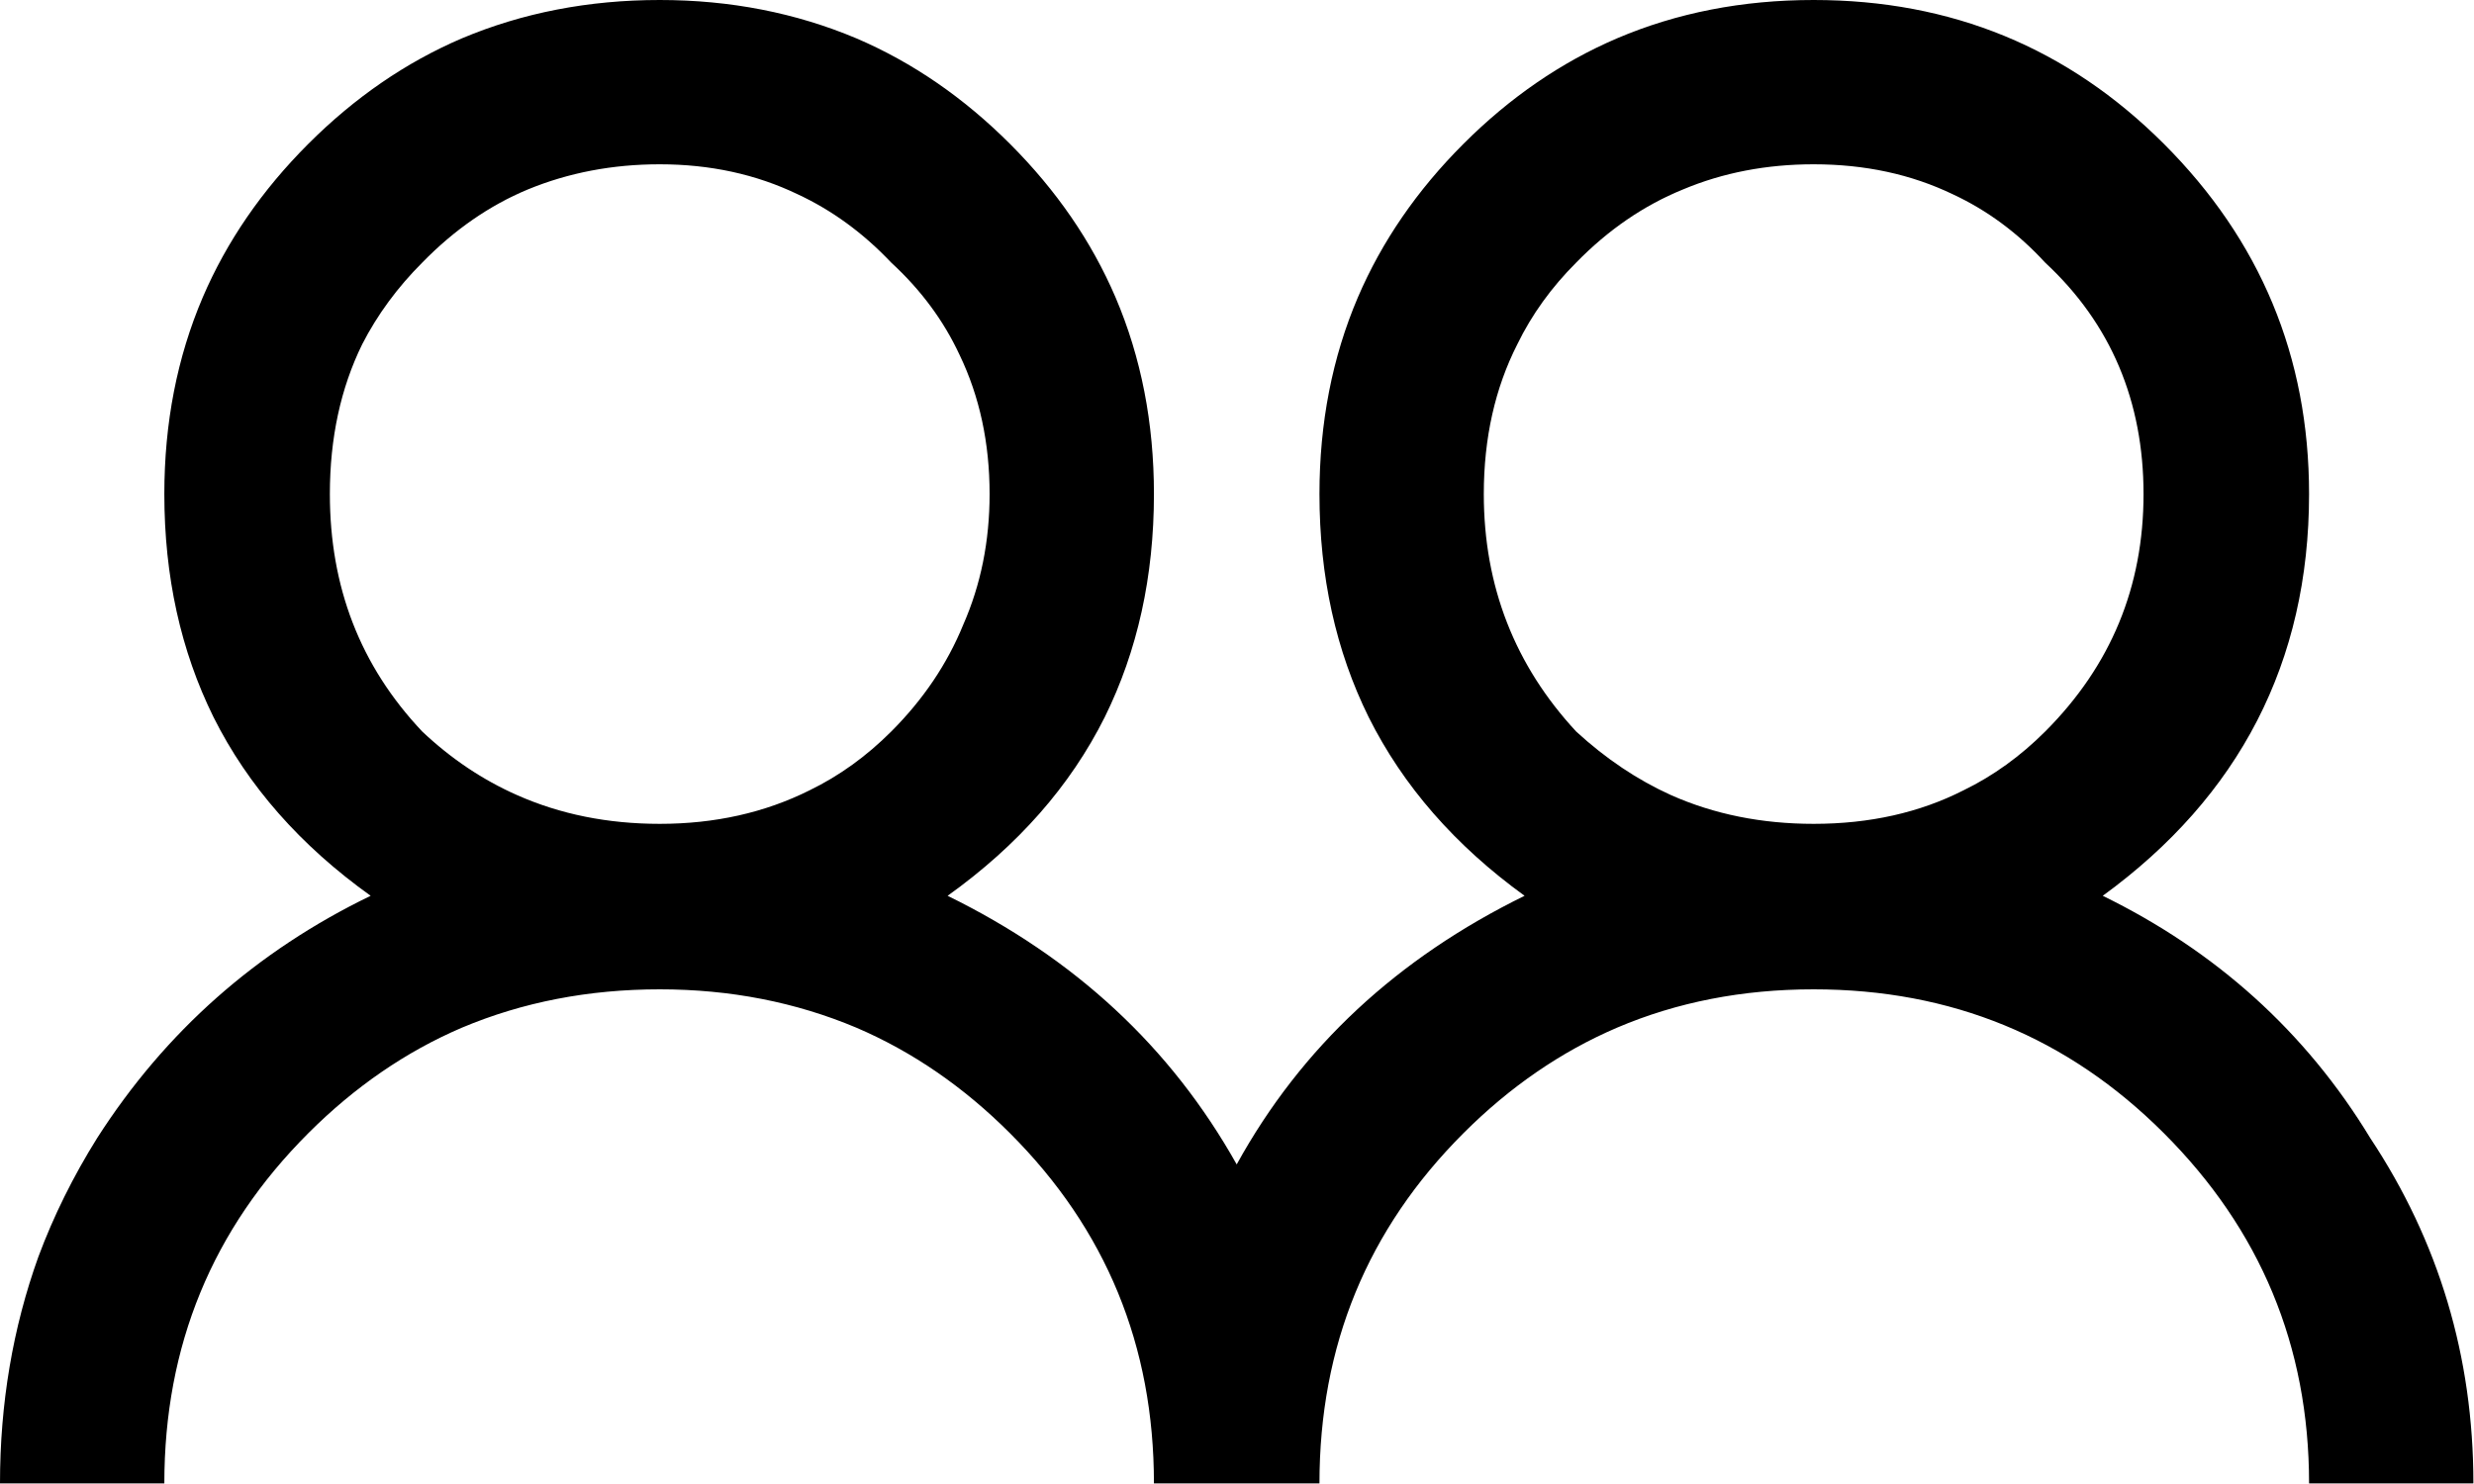 <svg width="20.625" height="12.375" viewBox="0 0 20.625 12.375" fill="none" xmlns="http://www.w3.org/2000/svg" xmlns:xlink="http://www.w3.org/1999/xlink">
	<path id="" d="M3.85 0.32Q3.15 0.62 2.57 1.2Q1.99 1.78 1.69 2.48Q1.37 3.23 1.37 4.12Q1.37 5.15 1.78 5.98Q2.21 6.84 3.09 7.47C2.14 7.93 1.38 8.6 0.81 9.49Q0.51 9.97 0.32 10.48Q0 11.37 0 12.37L1.37 12.37C1.37 11.22 1.77 10.25 2.57 9.45Q3.15 8.87 3.85 8.57Q4.61 8.25 5.5 8.25Q6.38 8.25 7.14 8.57Q7.84 8.87 8.42 9.45C9.22 10.25 9.62 11.22 9.62 12.37L11 12.37C11 11.22 11.4 10.25 12.2 9.45Q12.78 8.87 13.48 8.57Q14.23 8.25 15.12 8.25C16.27 8.25 17.24 8.65 18.04 9.45C18.84 10.25 19.25 11.22 19.25 12.37L20.62 12.37C20.62 11.31 20.33 10.35 19.76 9.49C19.22 8.6 18.47 7.93 17.53 7.47C18.67 6.64 19.25 5.52 19.25 4.12C19.25 2.97 18.84 2 18.04 1.2C17.24 0.4 16.27 0 15.12 0Q14.23 4.76e-7 13.48 0.32Q12.78 0.62 12.2 1.2Q11.62 1.78 11.32 2.48Q11 3.23 11 4.12Q11 5.15 11.41 5.98Q11.84 6.84 12.71 7.47C11.65 7.99 10.85 8.73 10.31 9.71C9.76 8.73 8.96 7.99 7.9 7.47Q8.78 6.84 9.21 5.98Q9.62 5.15 9.62 4.12Q9.62 3.23 9.3 2.48Q9 1.78 8.42 1.2Q7.84 0.62 7.14 0.32Q6.38 0 5.5 0Q4.61 4.76e-7 3.85 0.32ZM6.65 1.62Q7.08 1.82 7.43 2.19Q7.8 2.53 8 2.96Q8.25 3.48 8.25 4.12Q8.25 4.71 8.03 5.21Q7.83 5.7 7.43 6.1Q7.12 6.41 6.75 6.59Q6.19 6.87 5.5 6.87Q4.85 6.87 4.31 6.63Q3.88 6.44 3.52 6.1C3 5.55 2.75 4.89 2.75 4.12Q2.75 3.42 3.02 2.87Q3.21 2.5 3.52 2.19Q3.92 1.78 4.4 1.58Q4.91 1.37 5.5 1.37Q6.13 1.37 6.65 1.62ZM16.28 1.62Q16.71 1.82 17.05 2.19C17.6 2.7 17.87 3.35 17.87 4.12C17.87 4.89 17.6 5.55 17.05 6.1Q16.74 6.41 16.37 6.59Q15.82 6.87 15.12 6.87Q14.47 6.87 13.93 6.63Q13.51 6.44 13.14 6.1C12.63 5.55 12.37 4.89 12.37 4.12Q12.37 3.42 12.65 2.87Q12.83 2.5 13.14 2.19Q13.54 1.78 14.03 1.58Q14.53 1.37 15.12 1.37Q15.76 1.37 16.28 1.62Z" fill="currentColor" fill-opacity="1" fill-rule="evenodd"/>
</svg>
